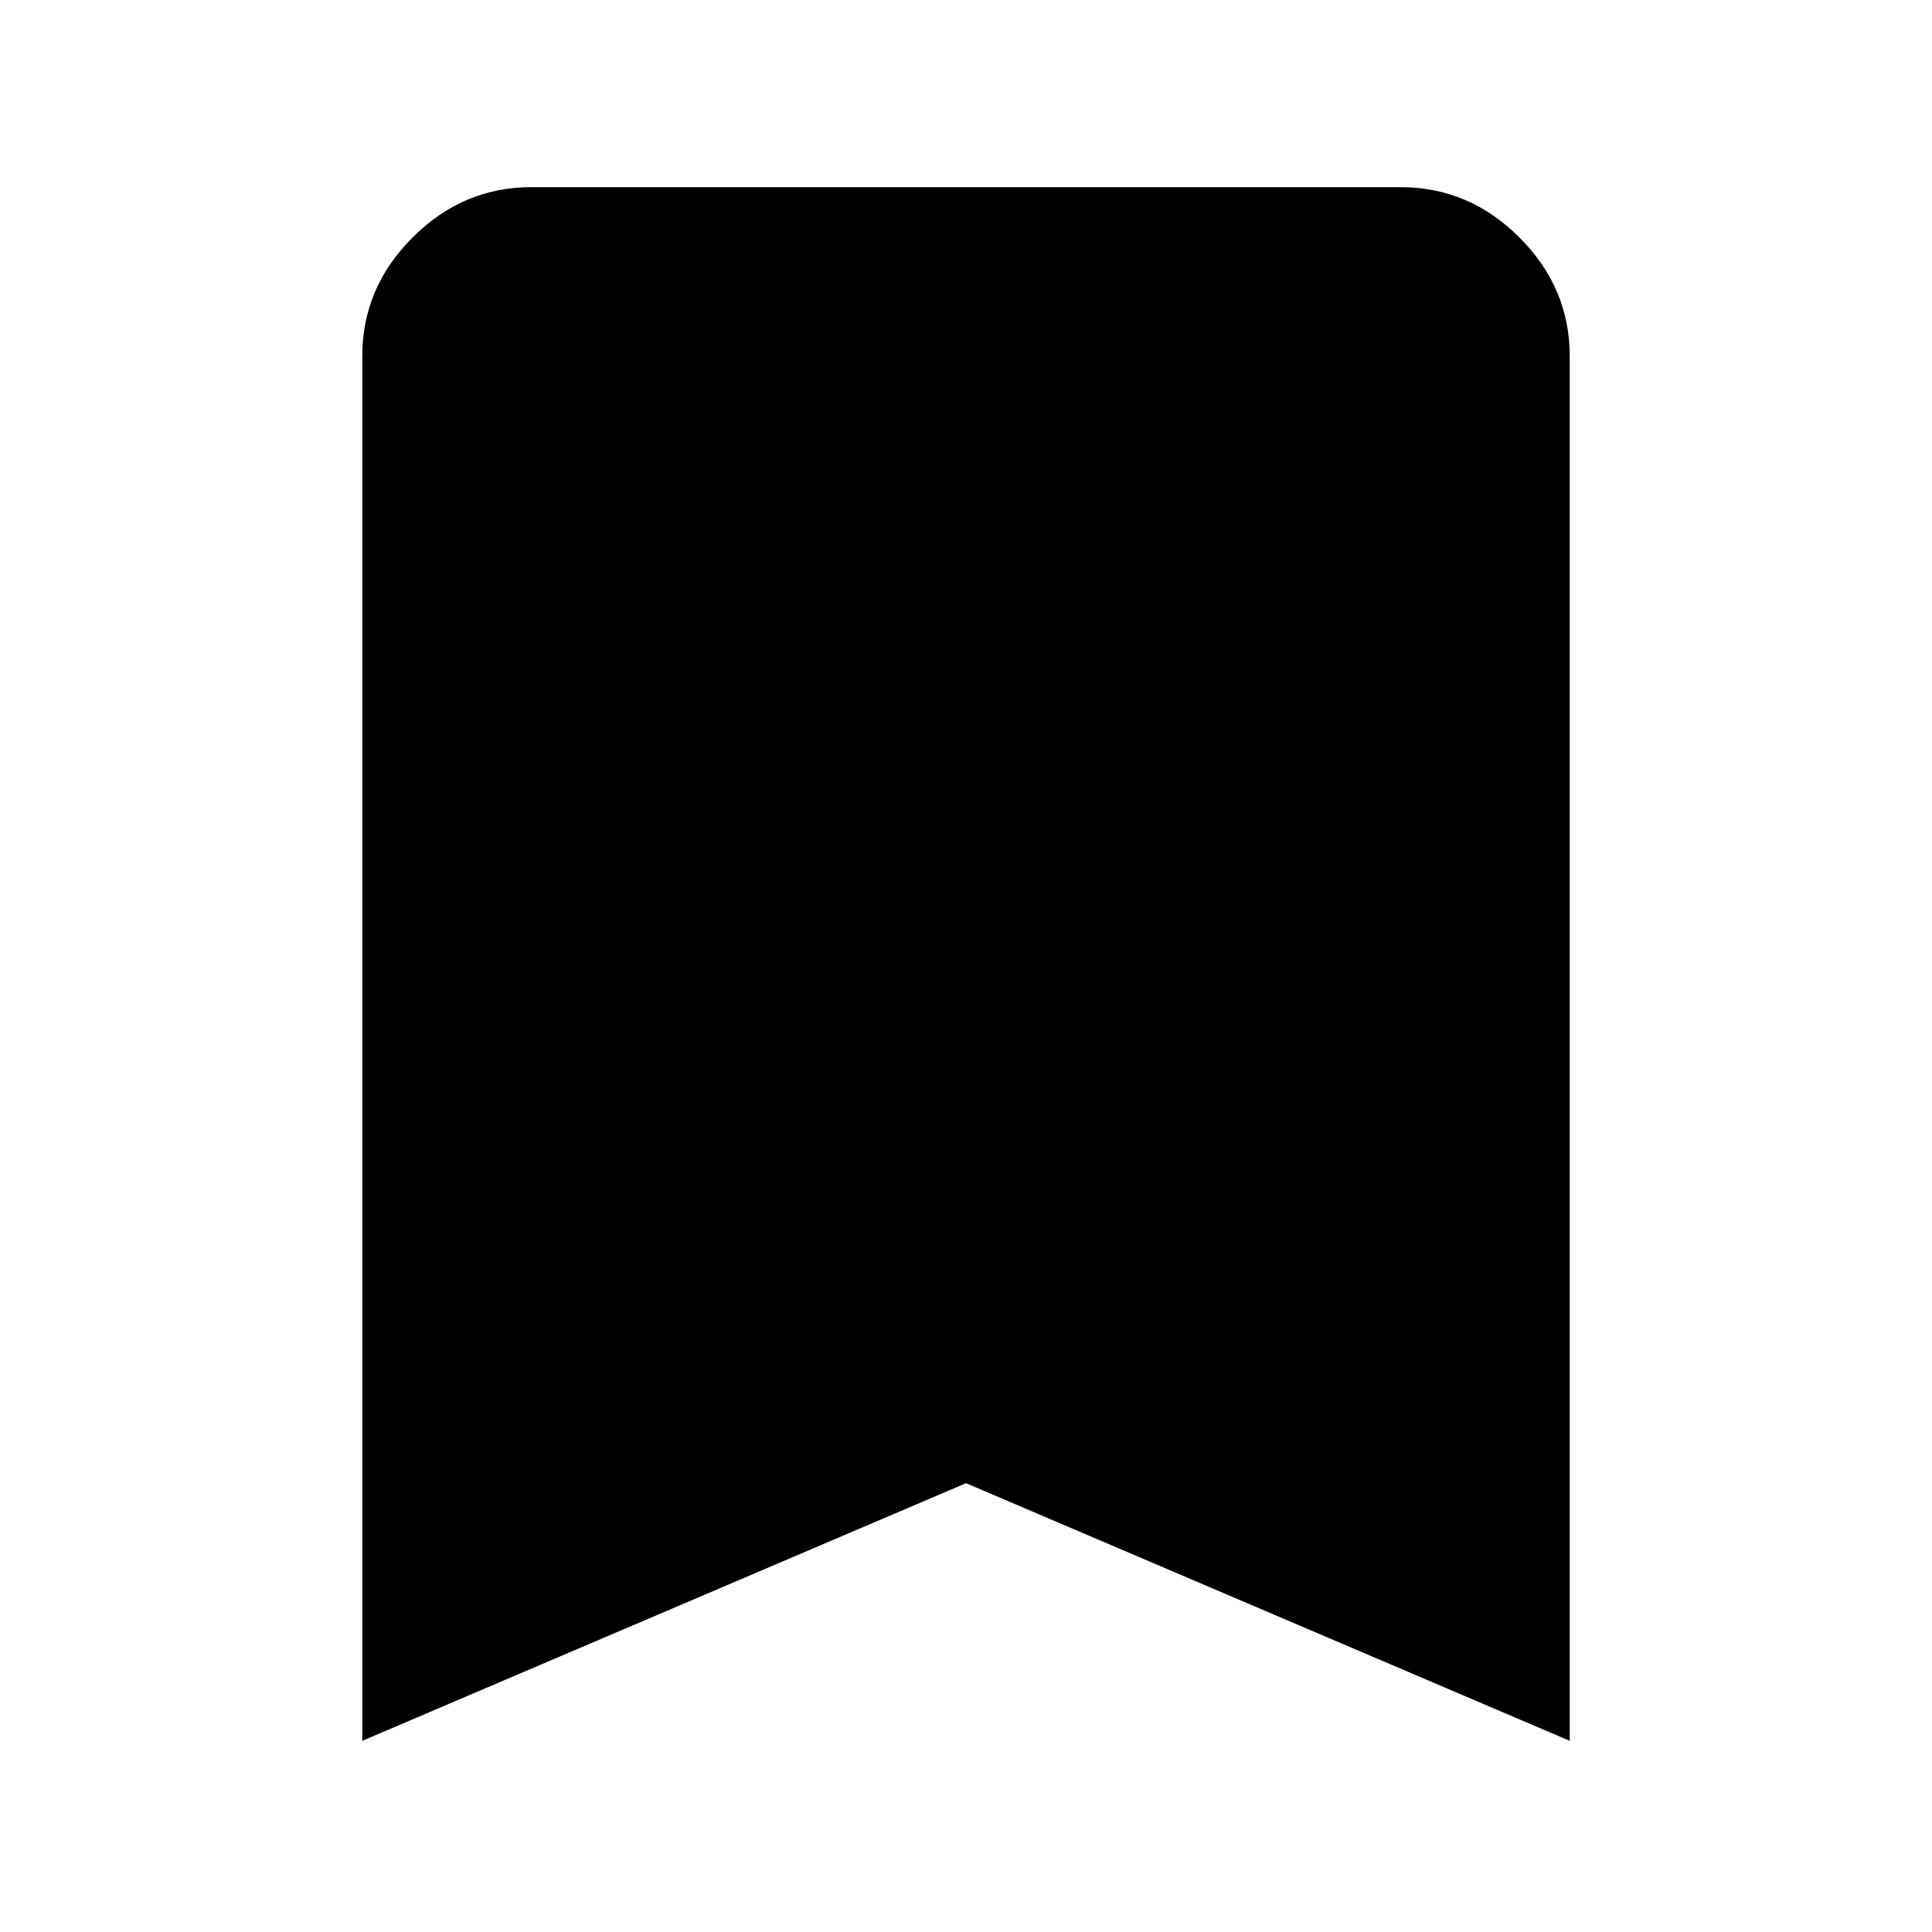 <svg xmlns="http://www.w3.org/2000/svg" height="40" width="40"><path d="M7.5 36.042V7.375Q7.5 5.958 8.542 4.917Q9.583 3.875 11 3.875H29Q30.417 3.875 31.458 4.917Q32.5 5.958 32.5 7.375V36.042L20 30.708Z"/></svg>